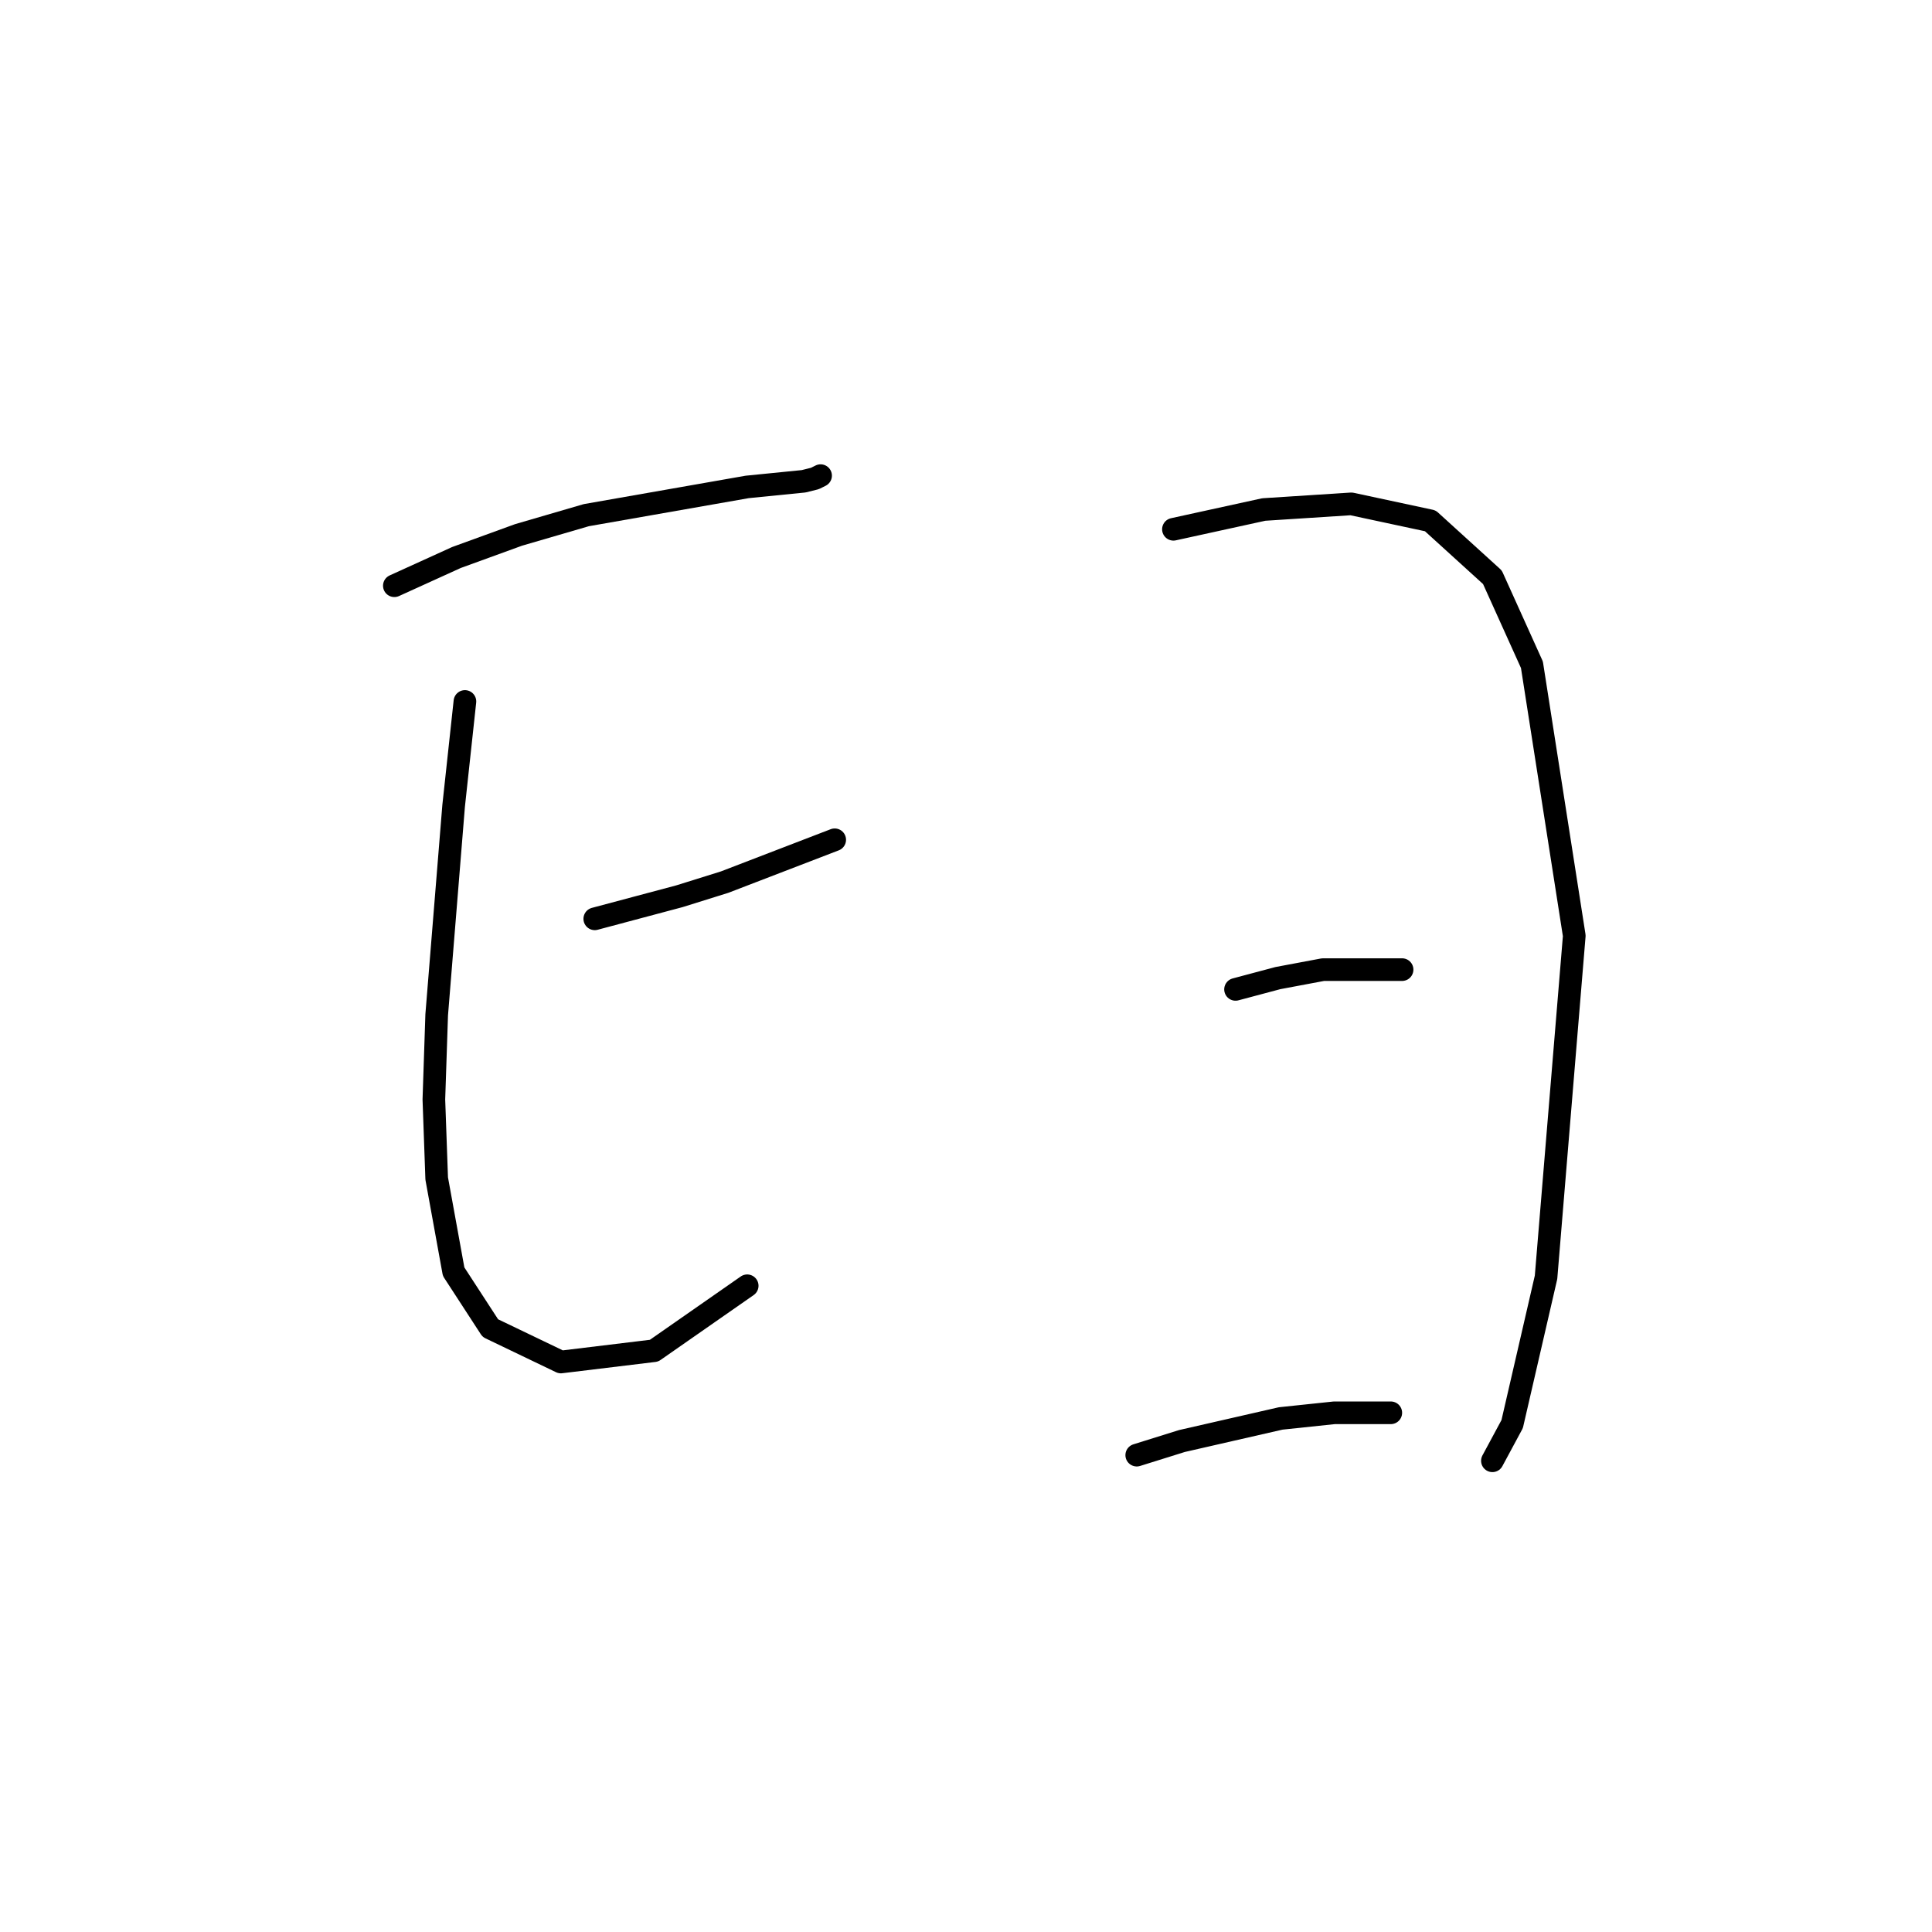 <?xml version="1.0" standalone="no"?>
    <svg width="256" height="256" xmlns="http://www.w3.org/2000/svg" version="1.1">
    <polyline stroke="black" stroke-width="3" stroke-linecap="round" fill="transparent" stroke-linejoin="round" points="52.254 77.612 60.482 73.872 68.711 70.88 77.688 68.262 99.008 64.521 106.488 63.773 107.984 63.399 108.732 63.025 108.732 63.025 " />
        <polyline stroke="black" stroke-width="3" stroke-linecap="round" fill="transparent" stroke-linejoin="round" points="61.605 92.948 60.108 106.787 57.864 134.465 57.49 145.686 57.864 156.159 60.108 168.502 64.971 175.982 74.322 180.471 86.665 178.975 99.008 170.372 99.008 170.372 " />
        <polyline stroke="black" stroke-width="3" stroke-linecap="round" fill="transparent" stroke-linejoin="round" points="78.81 121.748 84.42 120.252 90.031 118.756 96.015 116.886 110.603 111.275 110.603 111.275 " />
        <polyline stroke="black" stroke-width="3" stroke-linecap="round" fill="transparent" stroke-linejoin="round" points="155.486 70.132 167.455 67.513 179.05 66.765 189.523 69.01 197.752 76.49 202.988 88.085 208.599 123.992 204.858 169.25 200.37 188.699 197.752 193.562 197.752 193.562 " />
        <polyline stroke="black" stroke-width="3" stroke-linecap="round" fill="transparent" stroke-linejoin="round" points="163.715 131.099 169.325 129.603 175.31 128.48 185.783 128.48 185.783 128.48 " />
        <polyline stroke="black" stroke-width="3" stroke-linecap="round" fill="transparent" stroke-linejoin="round" points="150.624 192.814 156.608 190.944 169.699 187.951 176.806 187.203 184.287 187.203 184.287 187.203 " />
        </svg>